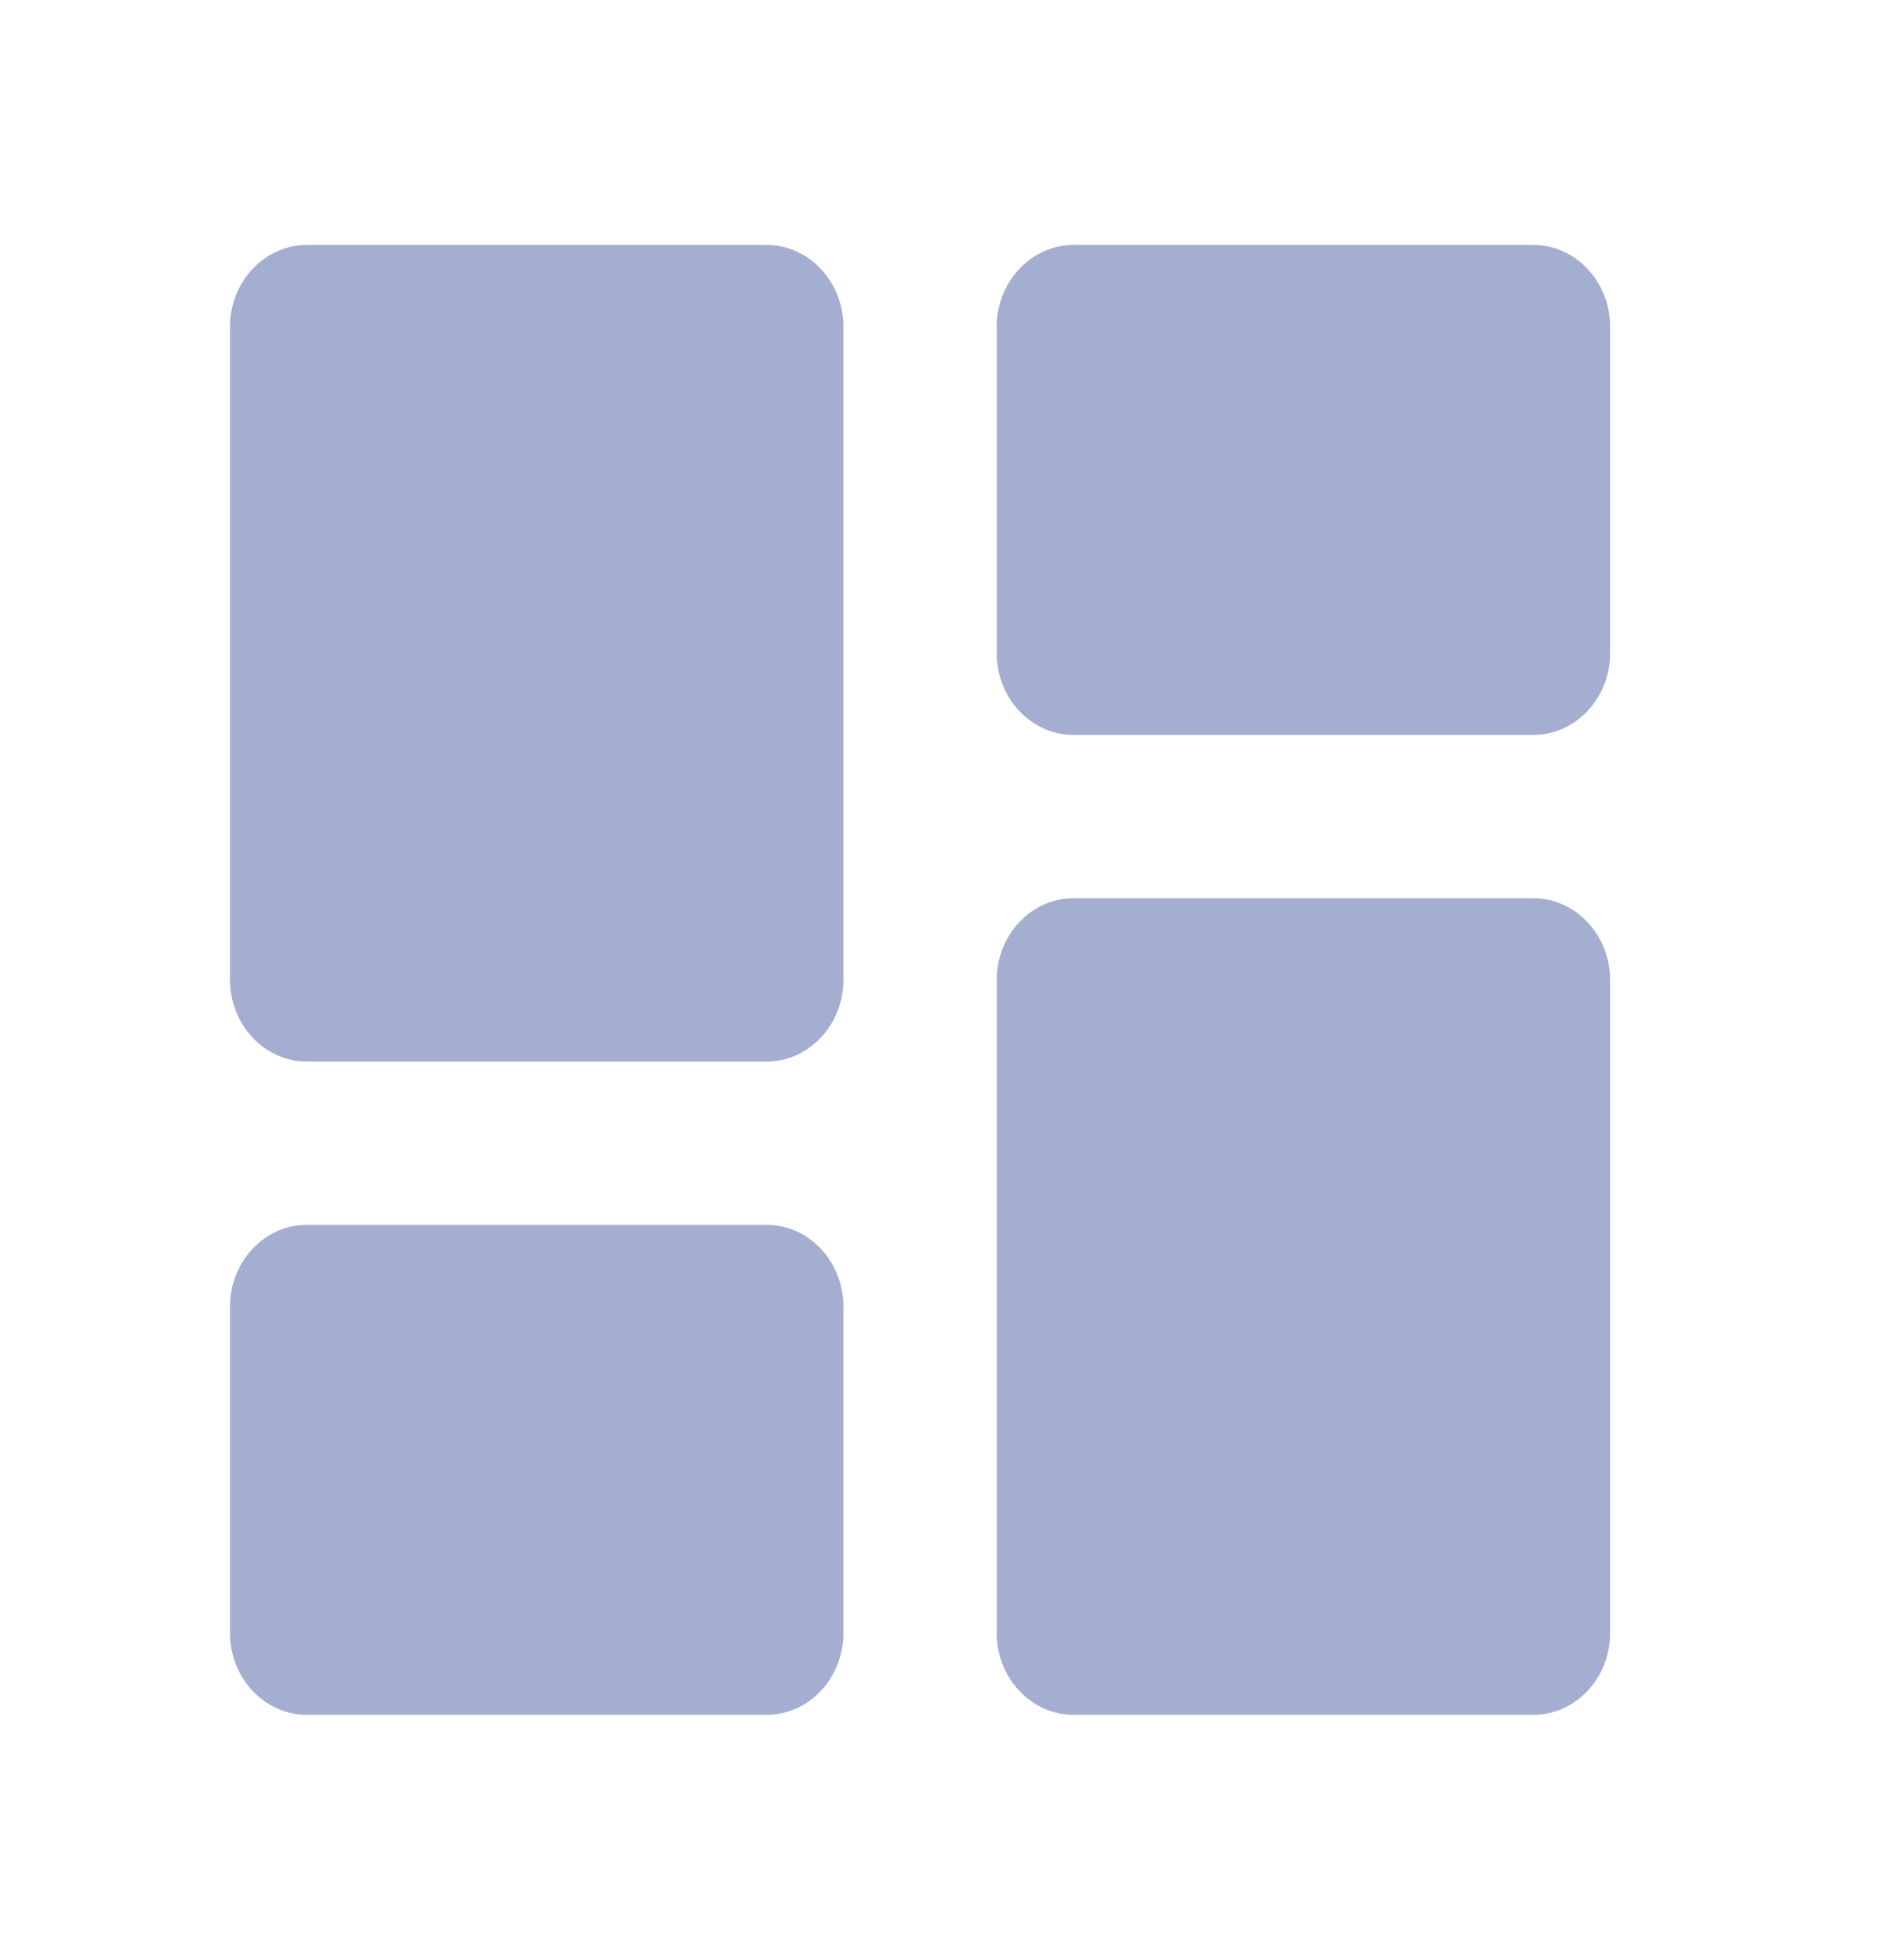 <svg width="23" height="24" viewBox="0 0 23 24" fill="none" xmlns="http://www.w3.org/2000/svg">
<g clip-path="url(#clip0_57_80)">
<path d="M3.756 13H9.39C9.907 13 10.329 12.55 10.329 12V4C10.329 3.45 9.907 3 9.39 3H3.756C3.24 3 2.817 3.45 2.817 4V12C2.817 12.55 3.24 13 3.756 13ZM3.756 21H9.39C9.907 21 10.329 20.55 10.329 20V16C10.329 15.45 9.907 15 9.39 15H3.756C3.24 15 2.817 15.45 2.817 16V20C2.817 20.55 3.24 21 3.756 21ZM13.146 21H18.78C19.297 21 19.719 20.55 19.719 20V12C19.719 11.45 19.297 11 18.78 11H13.146C12.63 11 12.207 11.45 12.207 12V20C12.207 20.55 12.63 21 13.146 21ZM12.207 4V8C12.207 8.55 12.63 9 13.146 9H18.78C19.297 9 19.719 8.55 19.719 8V4C19.719 3.45 19.297 3 18.78 3H13.146C12.63 3 12.207 3.45 12.207 4Z" fill="#A3AED0"/>
</g>
<defs>
<clipPath id="clip0_57_80">
<rect width="22.536" height="24" fill="white"/>
</clipPath>
</defs>
</svg>
